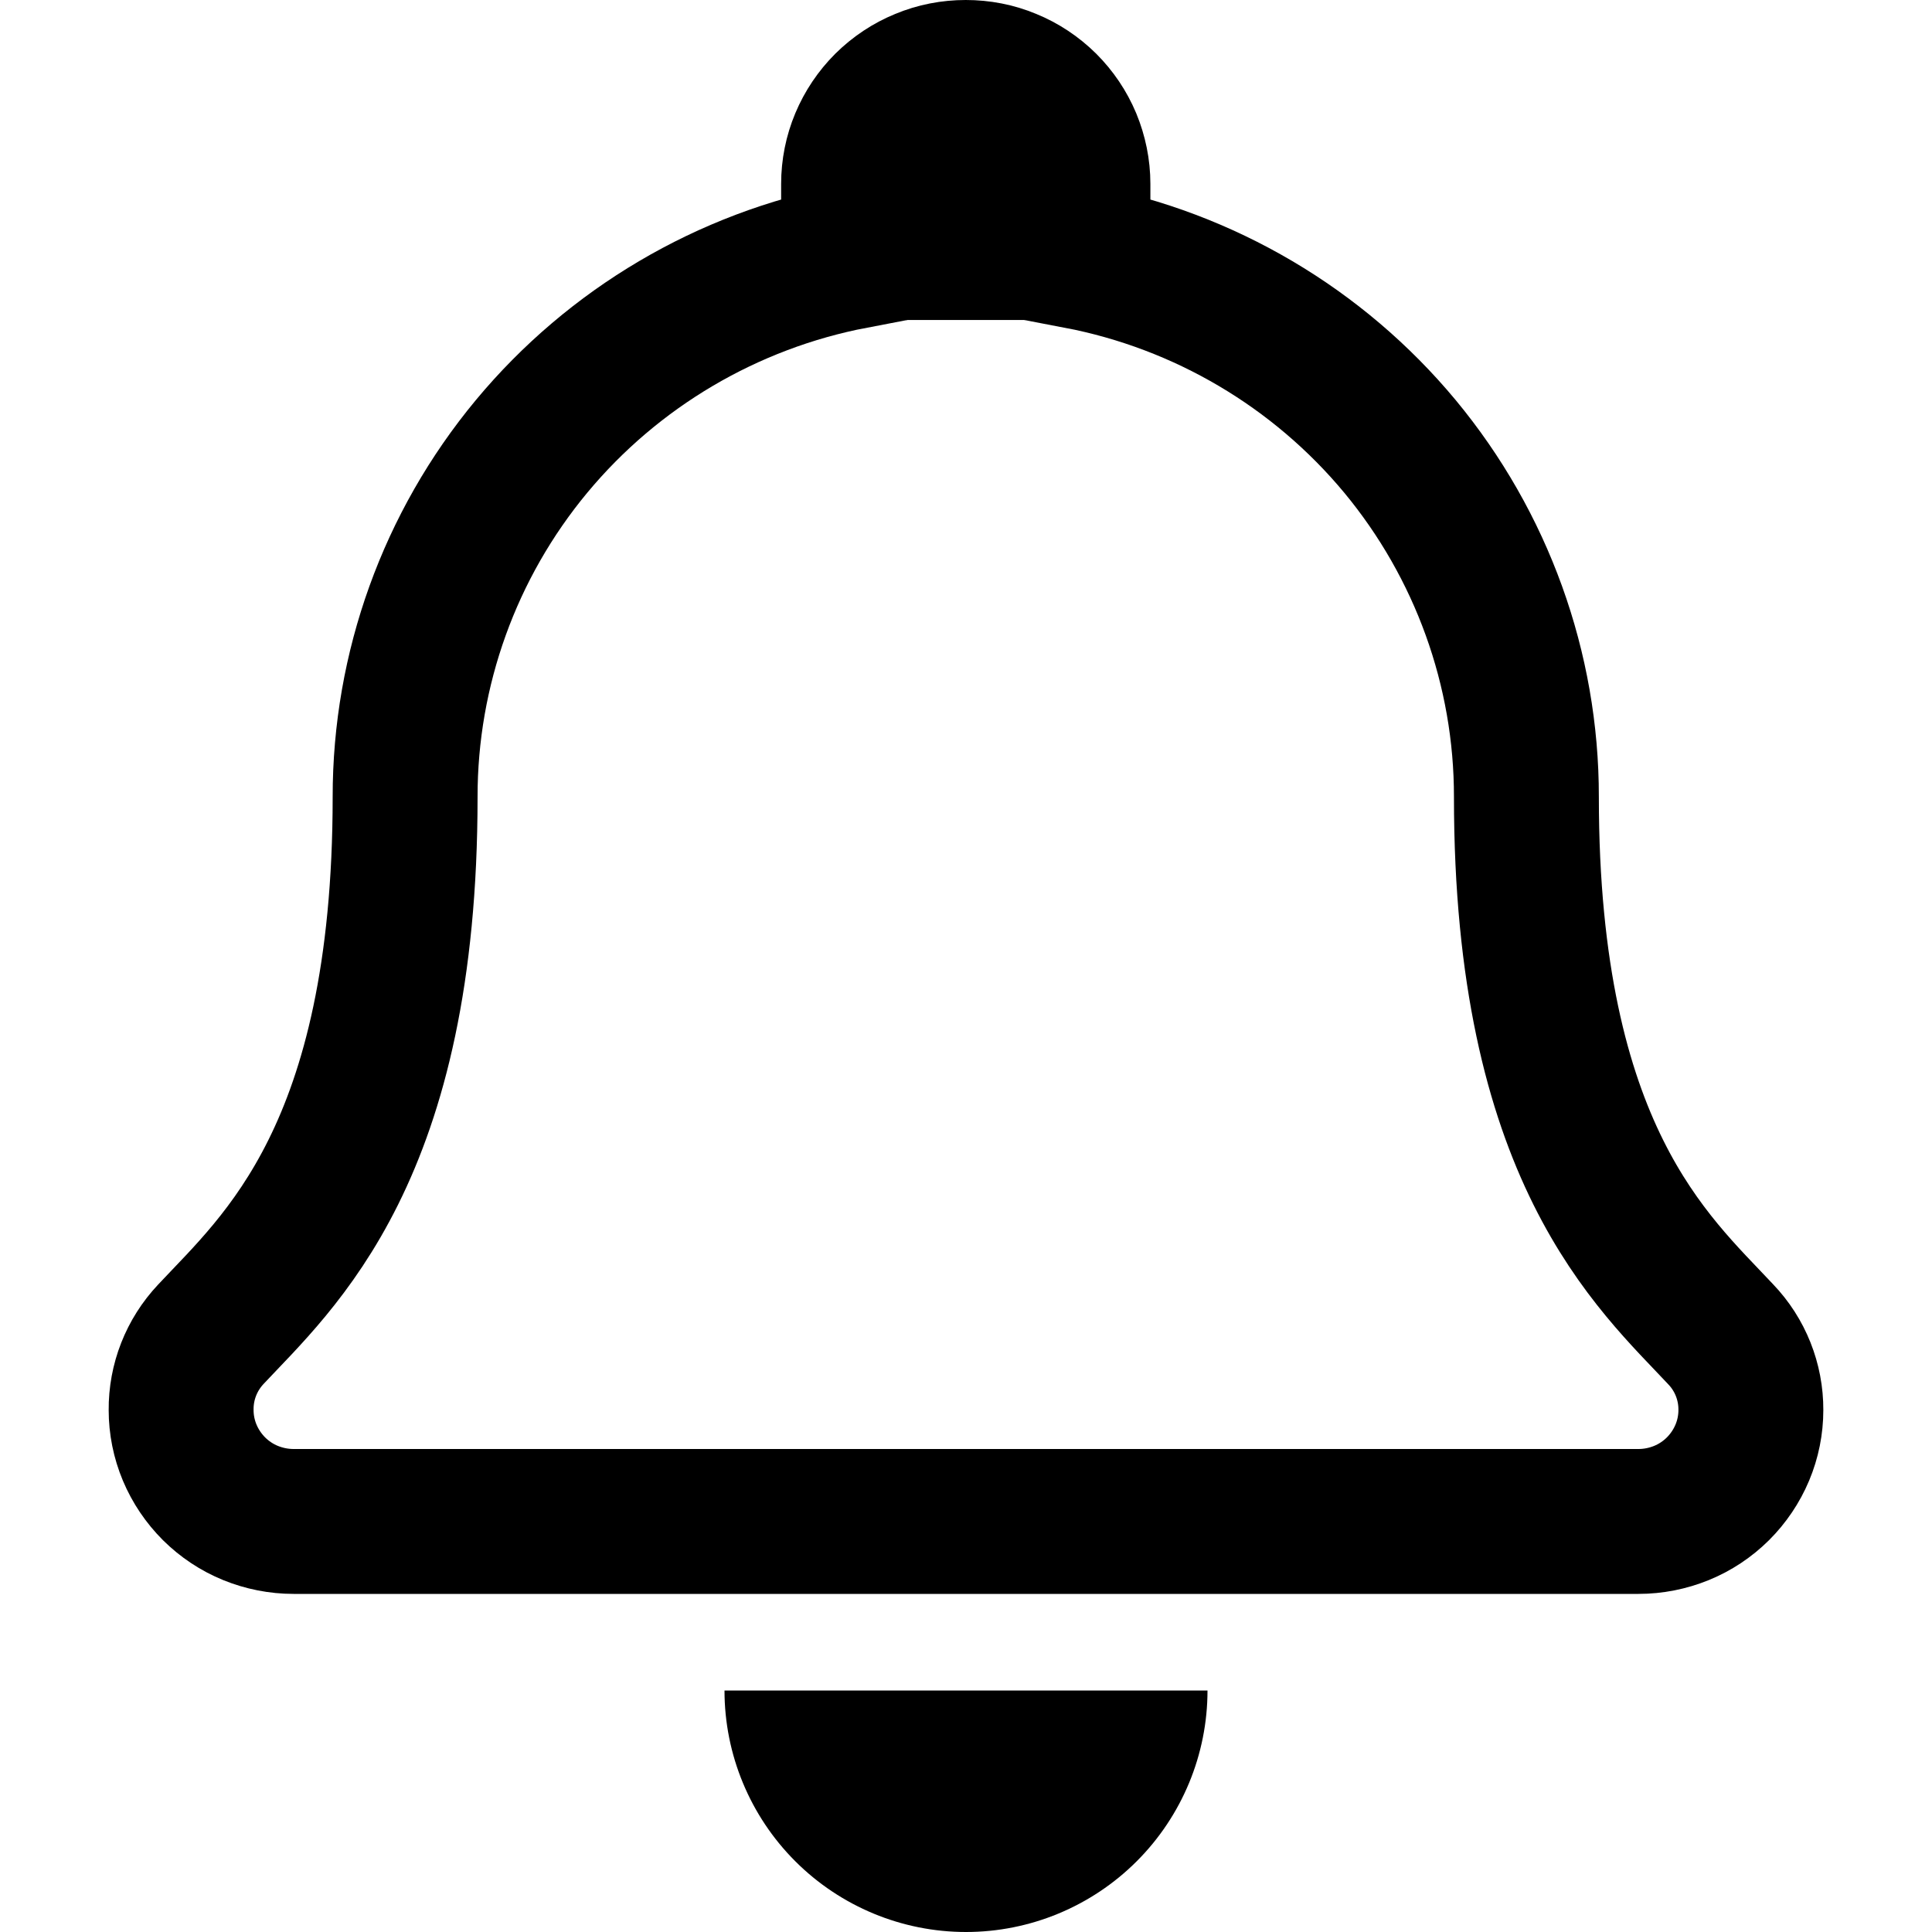 <svg width="16" height="16" viewBox="0 0 16 16" fill="none" xmlns="http://www.w3.org/2000/svg">
<path d="M14.25 11.05C13.69 10.451 12.641 9.551 12.641 6.6C12.642 5.541 12.271 4.514 11.594 3.697C10.916 2.881 9.973 2.324 8.927 2.124V1.523C8.927 1.401 8.902 1.281 8.856 1.169C8.809 1.057 8.741 0.956 8.655 0.87C8.568 0.784 8.466 0.716 8.353 0.67C8.241 0.623 8.12 0.6 7.998 0.6C7.876 0.6 7.755 0.623 7.643 0.67C7.53 0.716 7.428 0.784 7.341 0.87C7.255 0.956 7.187 1.057 7.14 1.169C7.093 1.281 7.069 1.401 7.069 1.523V2.124C6.023 2.324 5.08 2.881 4.402 3.697C3.724 4.514 3.354 5.541 3.355 6.6C3.355 9.551 2.306 10.451 1.746 11.05C1.586 11.22 1.498 11.444 1.5 11.677C1.5 11.798 1.524 11.918 1.571 12.03C1.618 12.142 1.687 12.244 1.773 12.33C1.86 12.416 1.962 12.484 2.075 12.53C2.188 12.576 2.309 12.6 2.432 12.6H13.569C13.691 12.6 13.812 12.576 13.925 12.53C14.038 12.484 14.14 12.416 14.227 12.33C14.313 12.244 14.382 12.142 14.429 12.03C14.476 11.918 14.5 11.798 14.5 11.677C14.501 11.444 14.412 11.219 14.25 11.05Z" stroke="black" stroke-width="1.2"/>
<path d="M7 1.1H9V2.1L8.5 2.65H8H7.5L7 2.1V1.1Z" fill="black"/>
<path d="M10 14C10 14.53 9.789 15.039 9.414 15.414C9.039 15.789 8.53 16 8 16C7.47 16 6.961 15.789 6.586 15.414C6.211 15.039 6 14.53 6 14L8 14H10Z" fill="black"/>
</svg>
